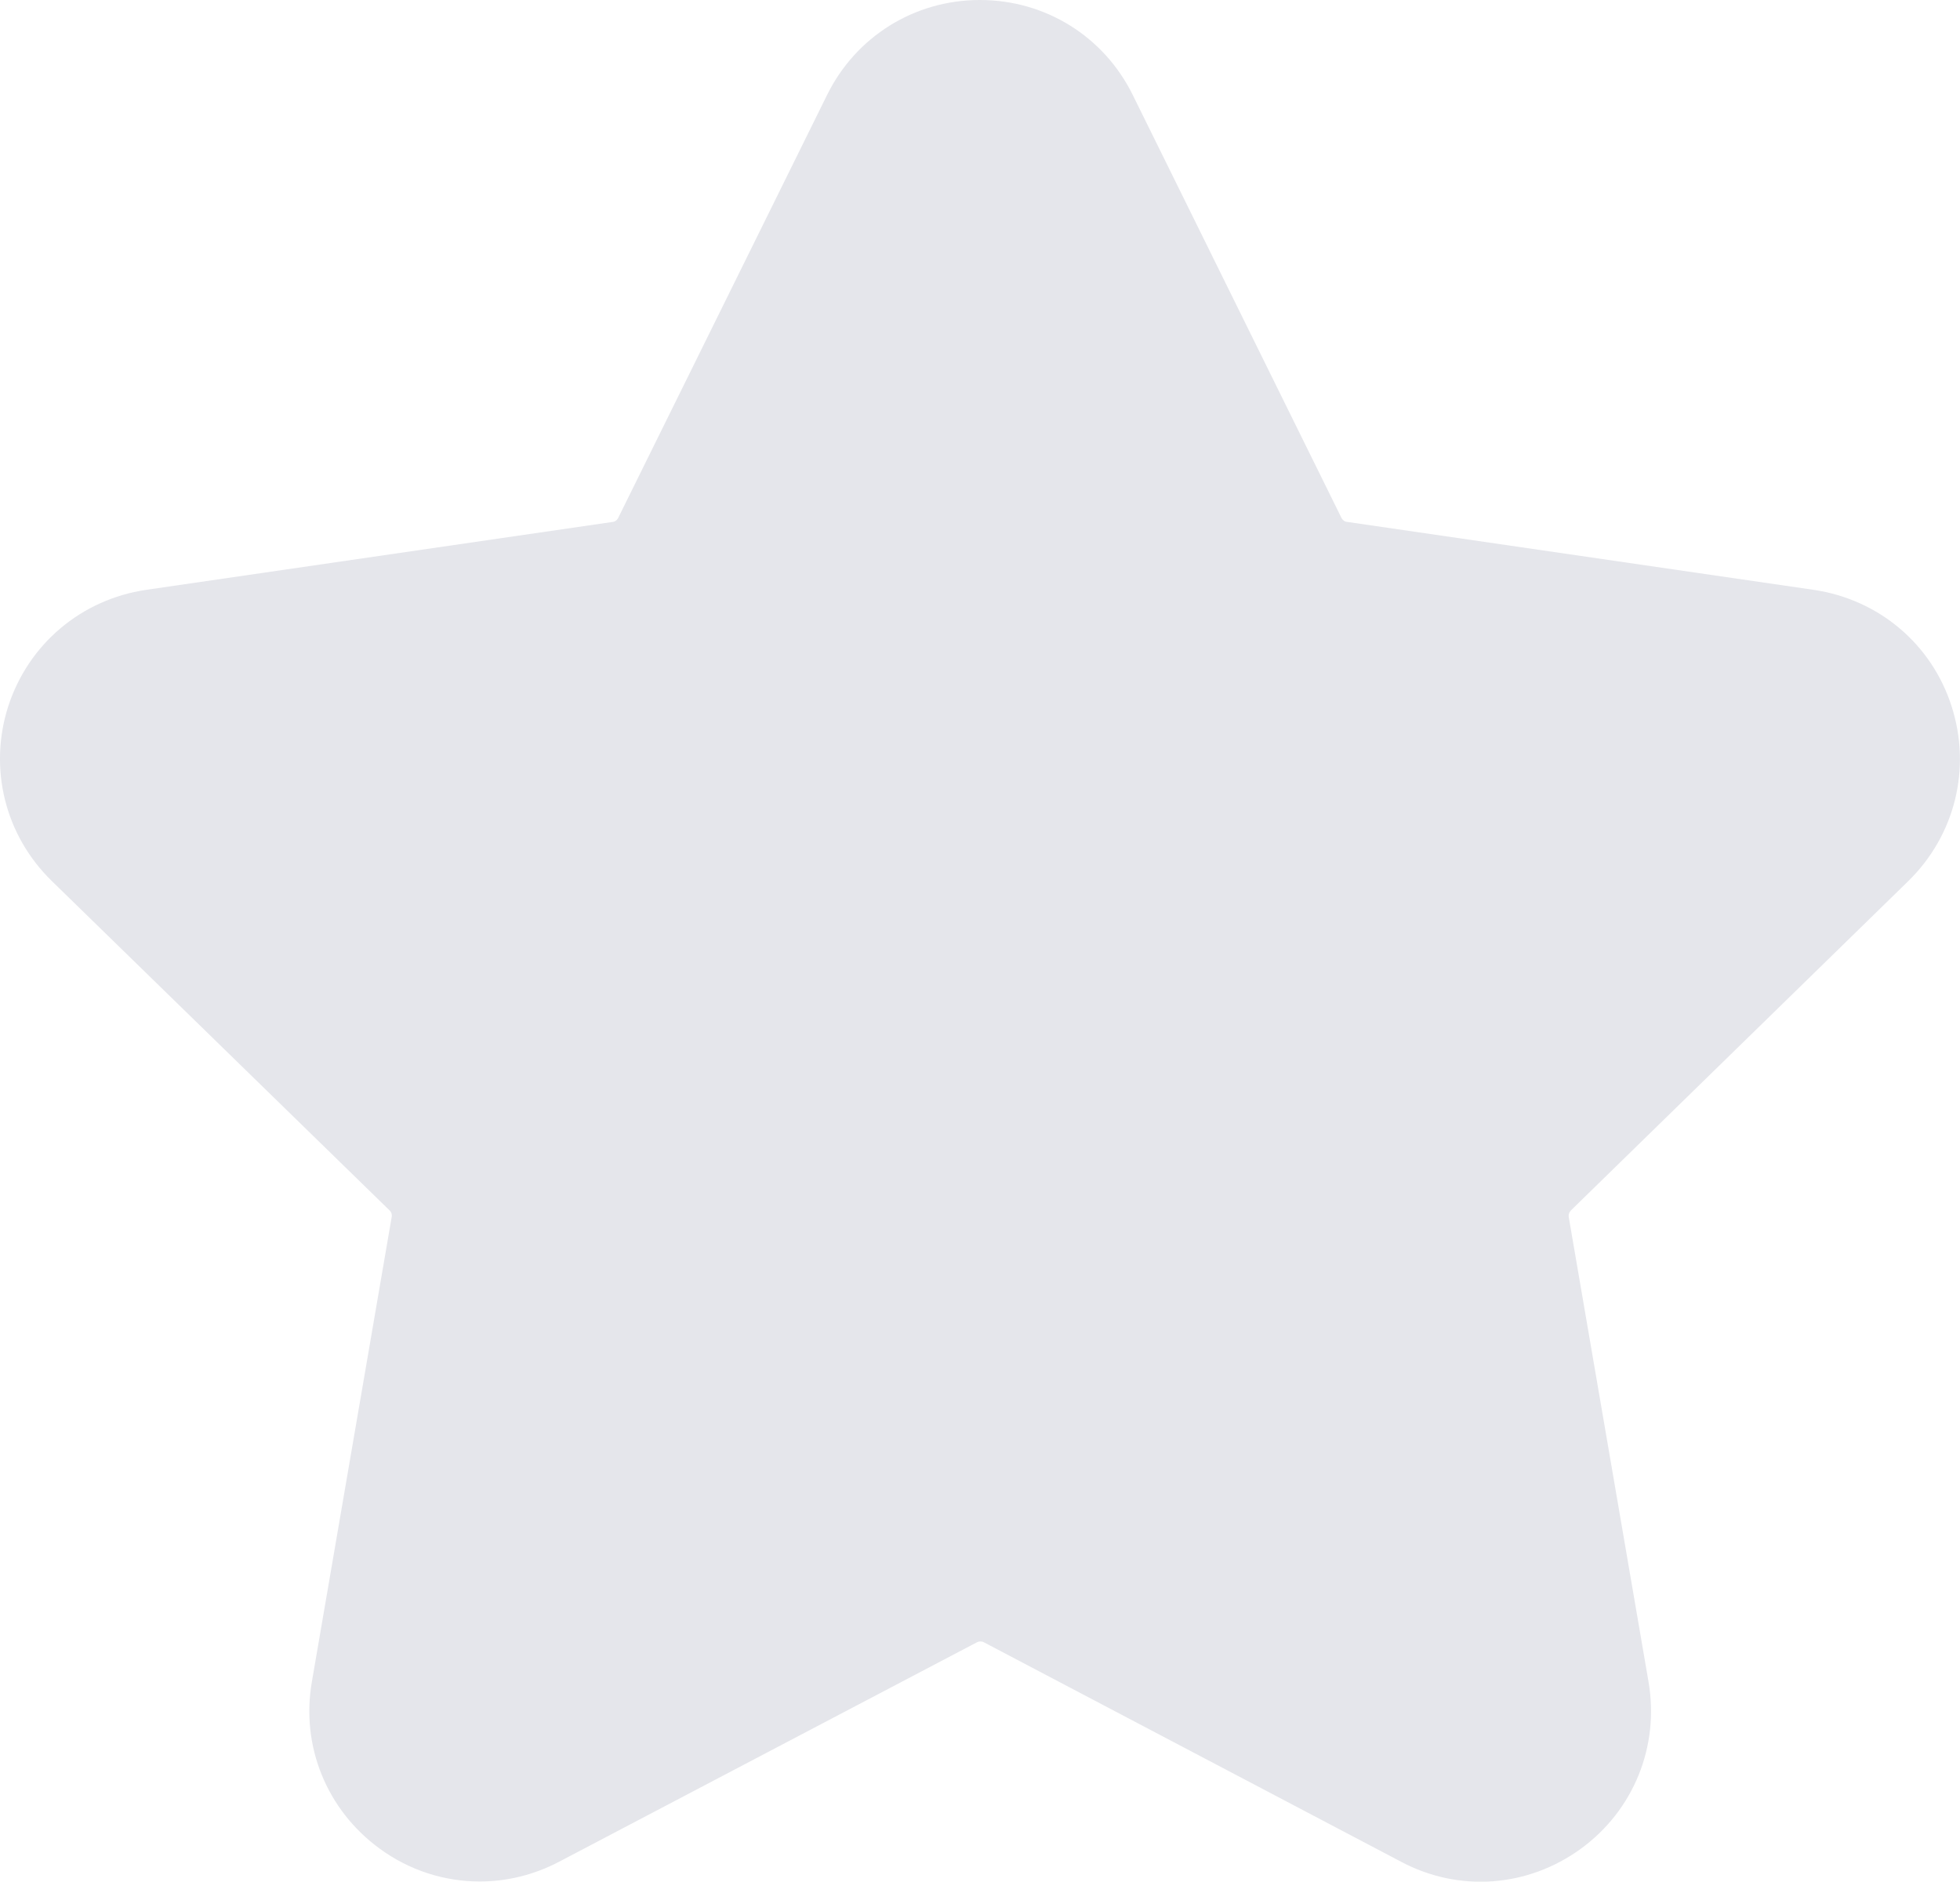 <svg xmlns="http://www.w3.org/2000/svg" xmlns:xlink="http://www.w3.org/1999/xlink" fill="none" version="1.1" width="11.599" height="11.133" viewBox="0 0 11.599 11.133"><g><path d="M2.839,11.132C2.631,11.132,2.423,11.067,2.246,10.937C1.933,10.708,1.779,10.33,1.846,9.948L2.318,7.2C2.321,7.182,2.313,7.168,2.306,7.162L0.306,5.212C0.029,4.942,-0.069,4.545,0.049,4.178C0.169,3.81,0.481,3.547,0.864,3.49L3.626,3.088C3.639,3.087,3.653,3.077,3.659,3.063L4.894,0.563C5.064,0.217,5.411,0,5.798,0L5.799,0C6.186,0,6.533,0.215,6.704,0.563L7.939,3.065C7.946,3.078,7.958,3.087,7.973,3.088L10.734,3.49C11.118,3.547,11.431,3.81,11.549,4.178C11.668,4.547,11.569,4.943,11.293,5.213L9.298,7.16C9.286,7.172,9.281,7.187,9.284,7.203L9.756,9.952C9.821,10.335,9.666,10.713,9.353,10.94C9.039,11.167,8.633,11.197,8.291,11.015L5.823,9.717C5.811,9.71,5.794,9.71,5.781,9.717L3.309,11.015C3.161,11.093,2.999,11.132,2.839,11.132Z" fill="#E5E6EB" fill-opacity="1"/></g></svg>